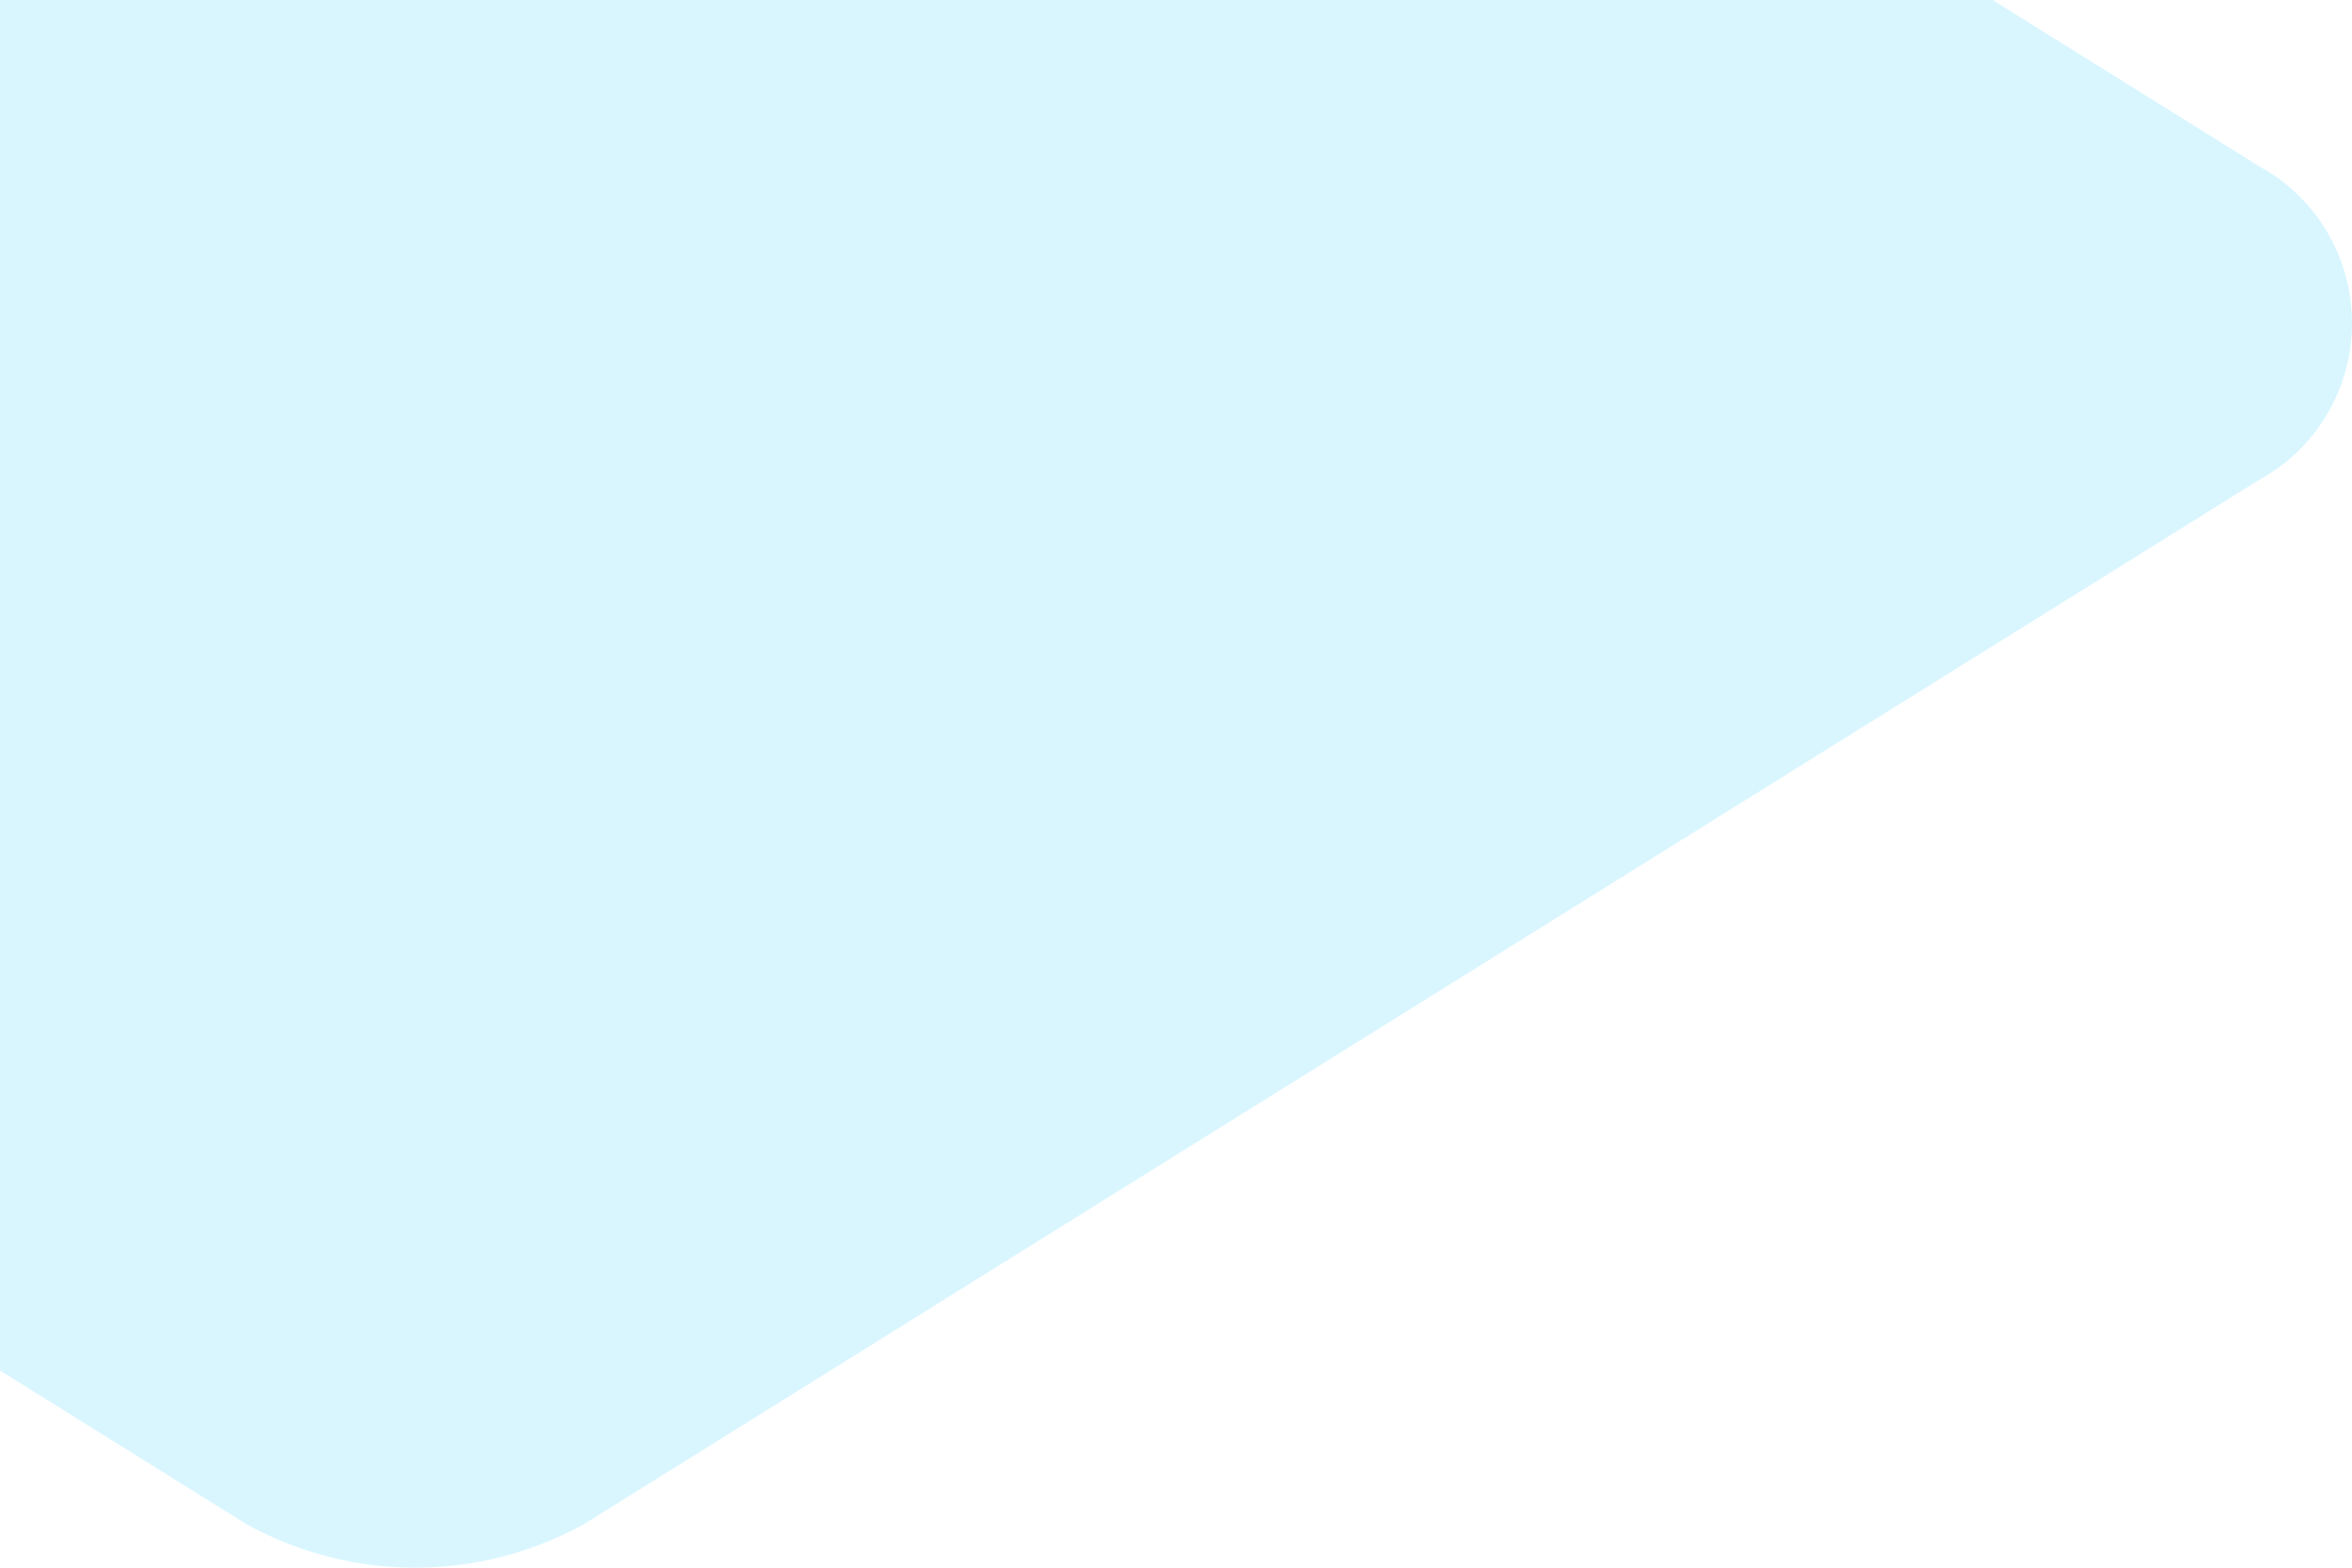 <svg width="510" height="340" viewBox="0 0 510 340" fill="none" xmlns="http://www.w3.org/2000/svg">
<path d="M-310.043 103.928L53.459 330.58C64.675 336.761 77.248 340 90.024 340C102.8 340 115.373 336.761 126.589 330.58L490.104 103.928C496.125 100.61 501.15 95.714 504.651 89.756C508.152 83.797 510 76.996 510 70.067C510 63.138 508.152 56.337 504.651 50.379C501.15 44.421 496.125 39.525 490.104 36.207L126.589 -190.58C115.373 -196.761 102.8 -200 90.024 -200C77.248 -200 64.675 -196.761 53.459 -190.58L-310.043 36.14C-316.08 39.452 -321.121 44.349 -324.634 50.315C-328.146 56.28 -330 63.093 -330 70.034C-330 76.975 -328.146 83.787 -324.634 89.752C-321.121 95.718 -316.08 100.615 -310.043 103.928Z" fill="#00C2FF" fill-opacity="0.15"/>
</svg>
